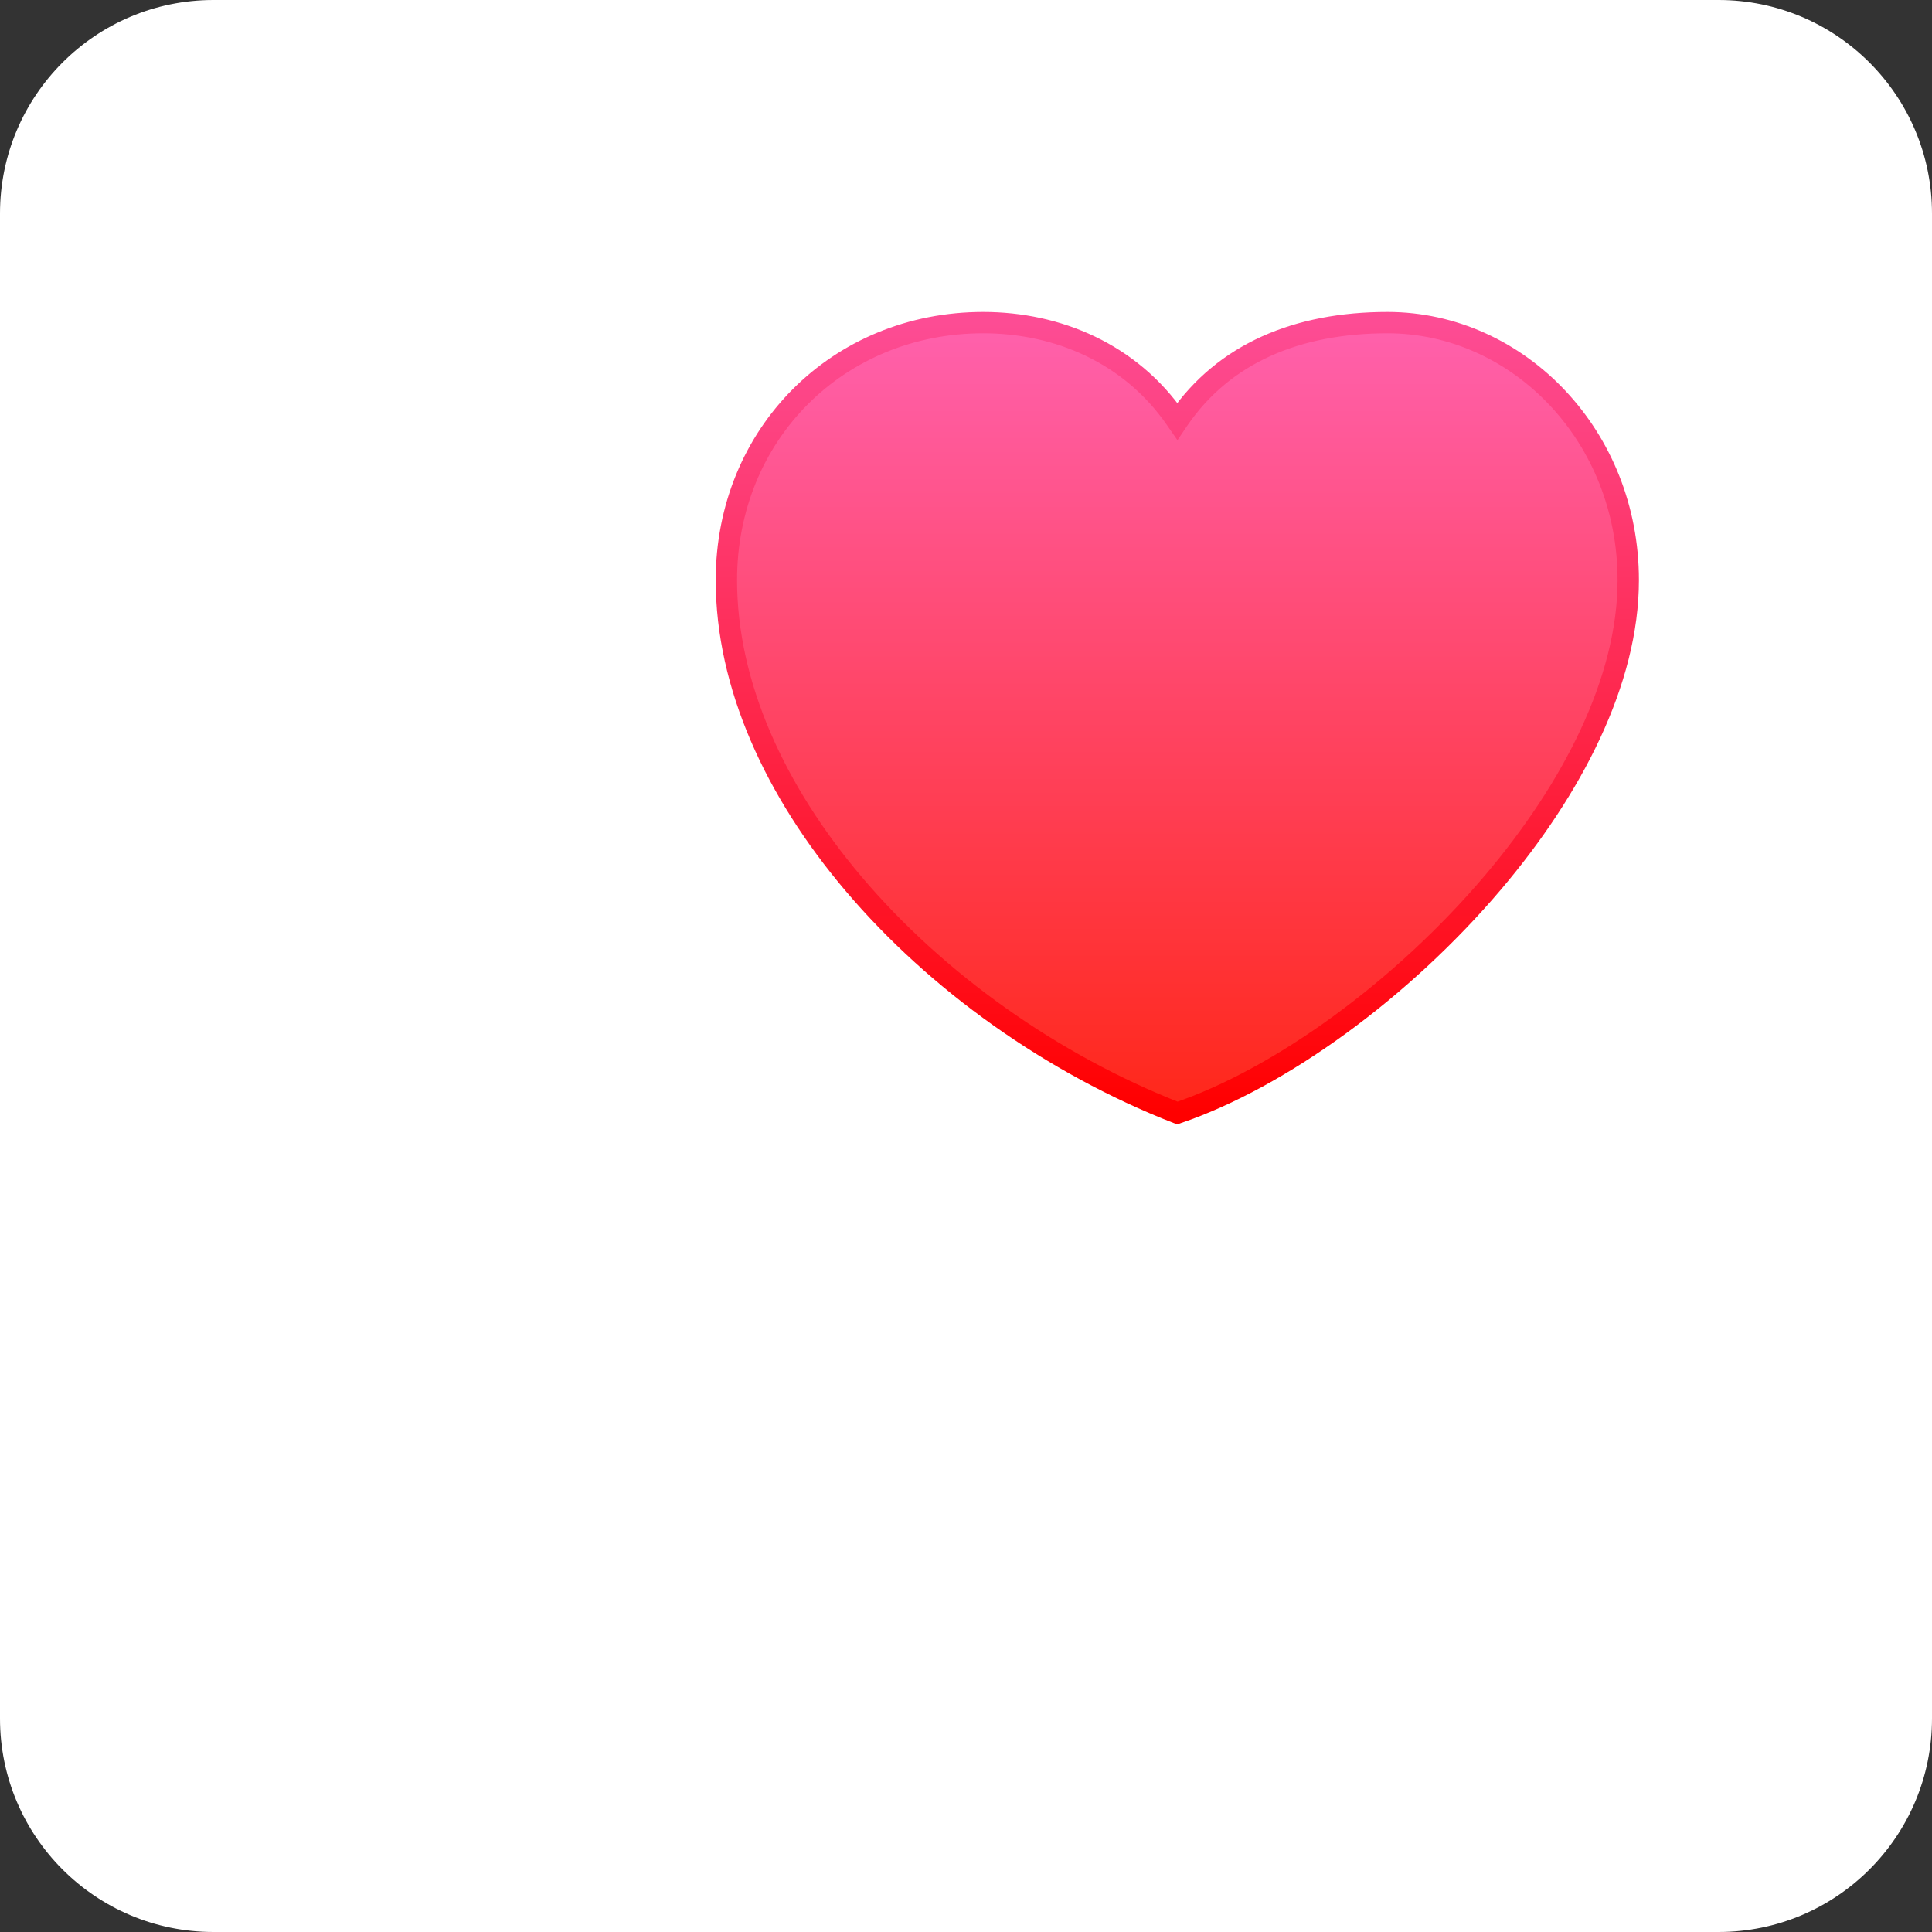 <svg width="181" height="181" viewBox="0 0 181 181" fill="none" xmlns="http://www.w3.org/2000/svg">
<rect x="0" y="0" width="181" height="181" fill="#333333" stroke="none"/>
<g id="Light@SVG 1" clip-path="url(#clip0_178_297)">
<g id="App-Icon-/-Apple-/-Health-/-Light">
<path id="Origin-Color" d="M161 0H20C8.954 0 0 8.954 0 20V161C0 172.046 8.954 181 20 181H161C172.046 181 181 172.046 181 161V20C181 8.954 172.046 0 161 0Z" fill="white"/>
<path id="Health-Icon" fill-rule="evenodd" clip-rule="evenodd" d="M129.993 30.226C121.529 30.226 114.685 33.104 110.442 39.261C110.394 39.332 110.346 39.403 110.298 39.474C110.249 39.404 110.2 39.333 110.151 39.261C105.911 33.108 99.074 30.226 92.116 30.226C85.305 30.226 79.291 32.843 74.978 37.166C70.662 41.493 68.052 47.526 68.052 54.348C68.052 64.209 72.643 74.149 79.955 82.787C87.733 91.975 98.591 99.692 110.299 104.275C119.913 101.005 131.355 92.733 139.907 82.63C147.303 73.893 152.542 63.783 152.542 54.348C152.542 47.614 149.999 41.649 145.963 37.334C141.829 32.913 136.127 30.226 129.993 30.226Z" fill="url(#paint0_linear_178_297)" stroke="url(#paint1_linear_178_297)" stroke-width="2"/>
</g>
</g>
<defs>
<linearGradient id="paint0_linear_178_297" x1="110.297" y1="30.226" x2="110.297" y2="104.275" gradientUnits="userSpaceOnUse">
<stop stop-color="#FF61AD"/>
<stop offset="1" stop-color="#FF2719"/>
</linearGradient>
<linearGradient id="paint1_linear_178_297" x1="110.297" y1="30.226" x2="110.297" y2="104.275" gradientUnits="userSpaceOnUse">
<stop stop-color="#FD4C94"/>
<stop offset="1" stop-color="#FF0000"/>
</linearGradient>
<clipPath id="clip0_178_297">
<rect width="181" height="181" fill="white"/>
</clipPath>
</defs>
</svg>
